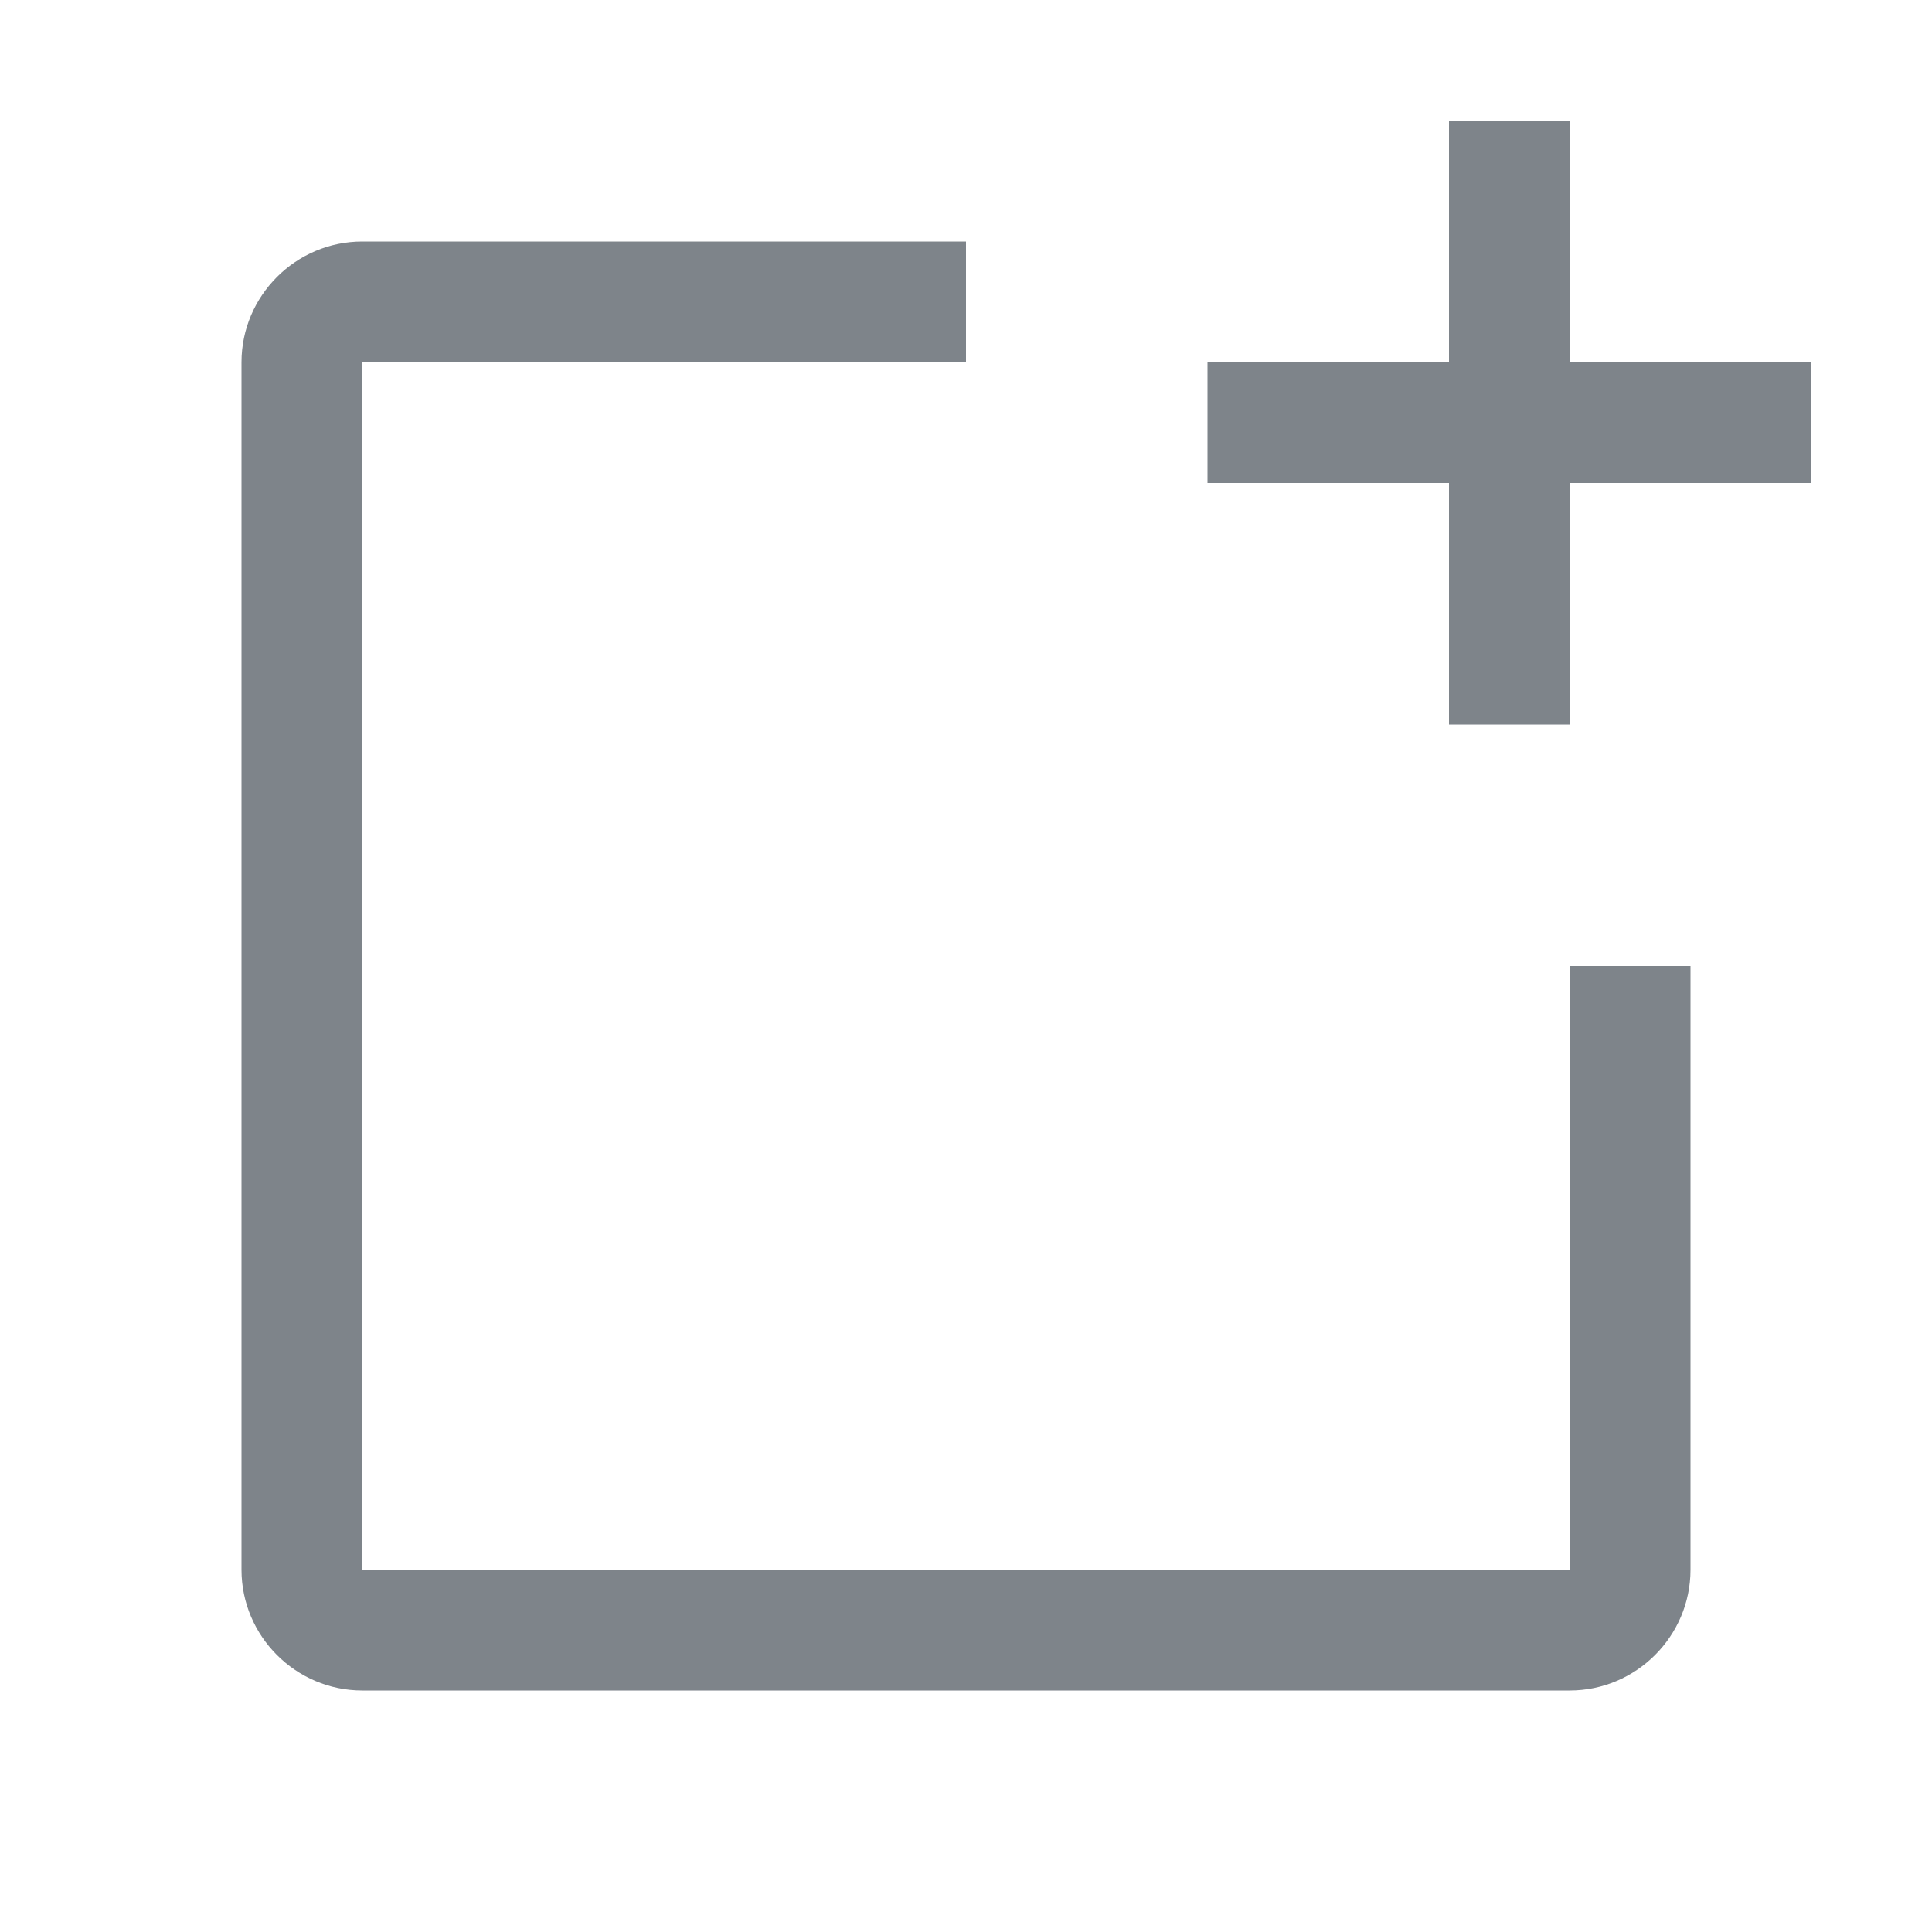 <svg width="32" height="32" viewBox="0 0 32 32" fill="none" xmlns="http://www.w3.org/2000/svg">
<path fill-rule="evenodd" clip-rule="evenodd" d="M24 2H26V6H30V8H26V12H24V8H20V6H24V2ZM6 6V26H26V16H28V26C28 27.1 27.1 28 26 28H6C4.9 28 4 27.1 4 26V6C4 4.9 4.9 4 6 4H16V6H6Z" fill="#7E848A"/>
</svg>
